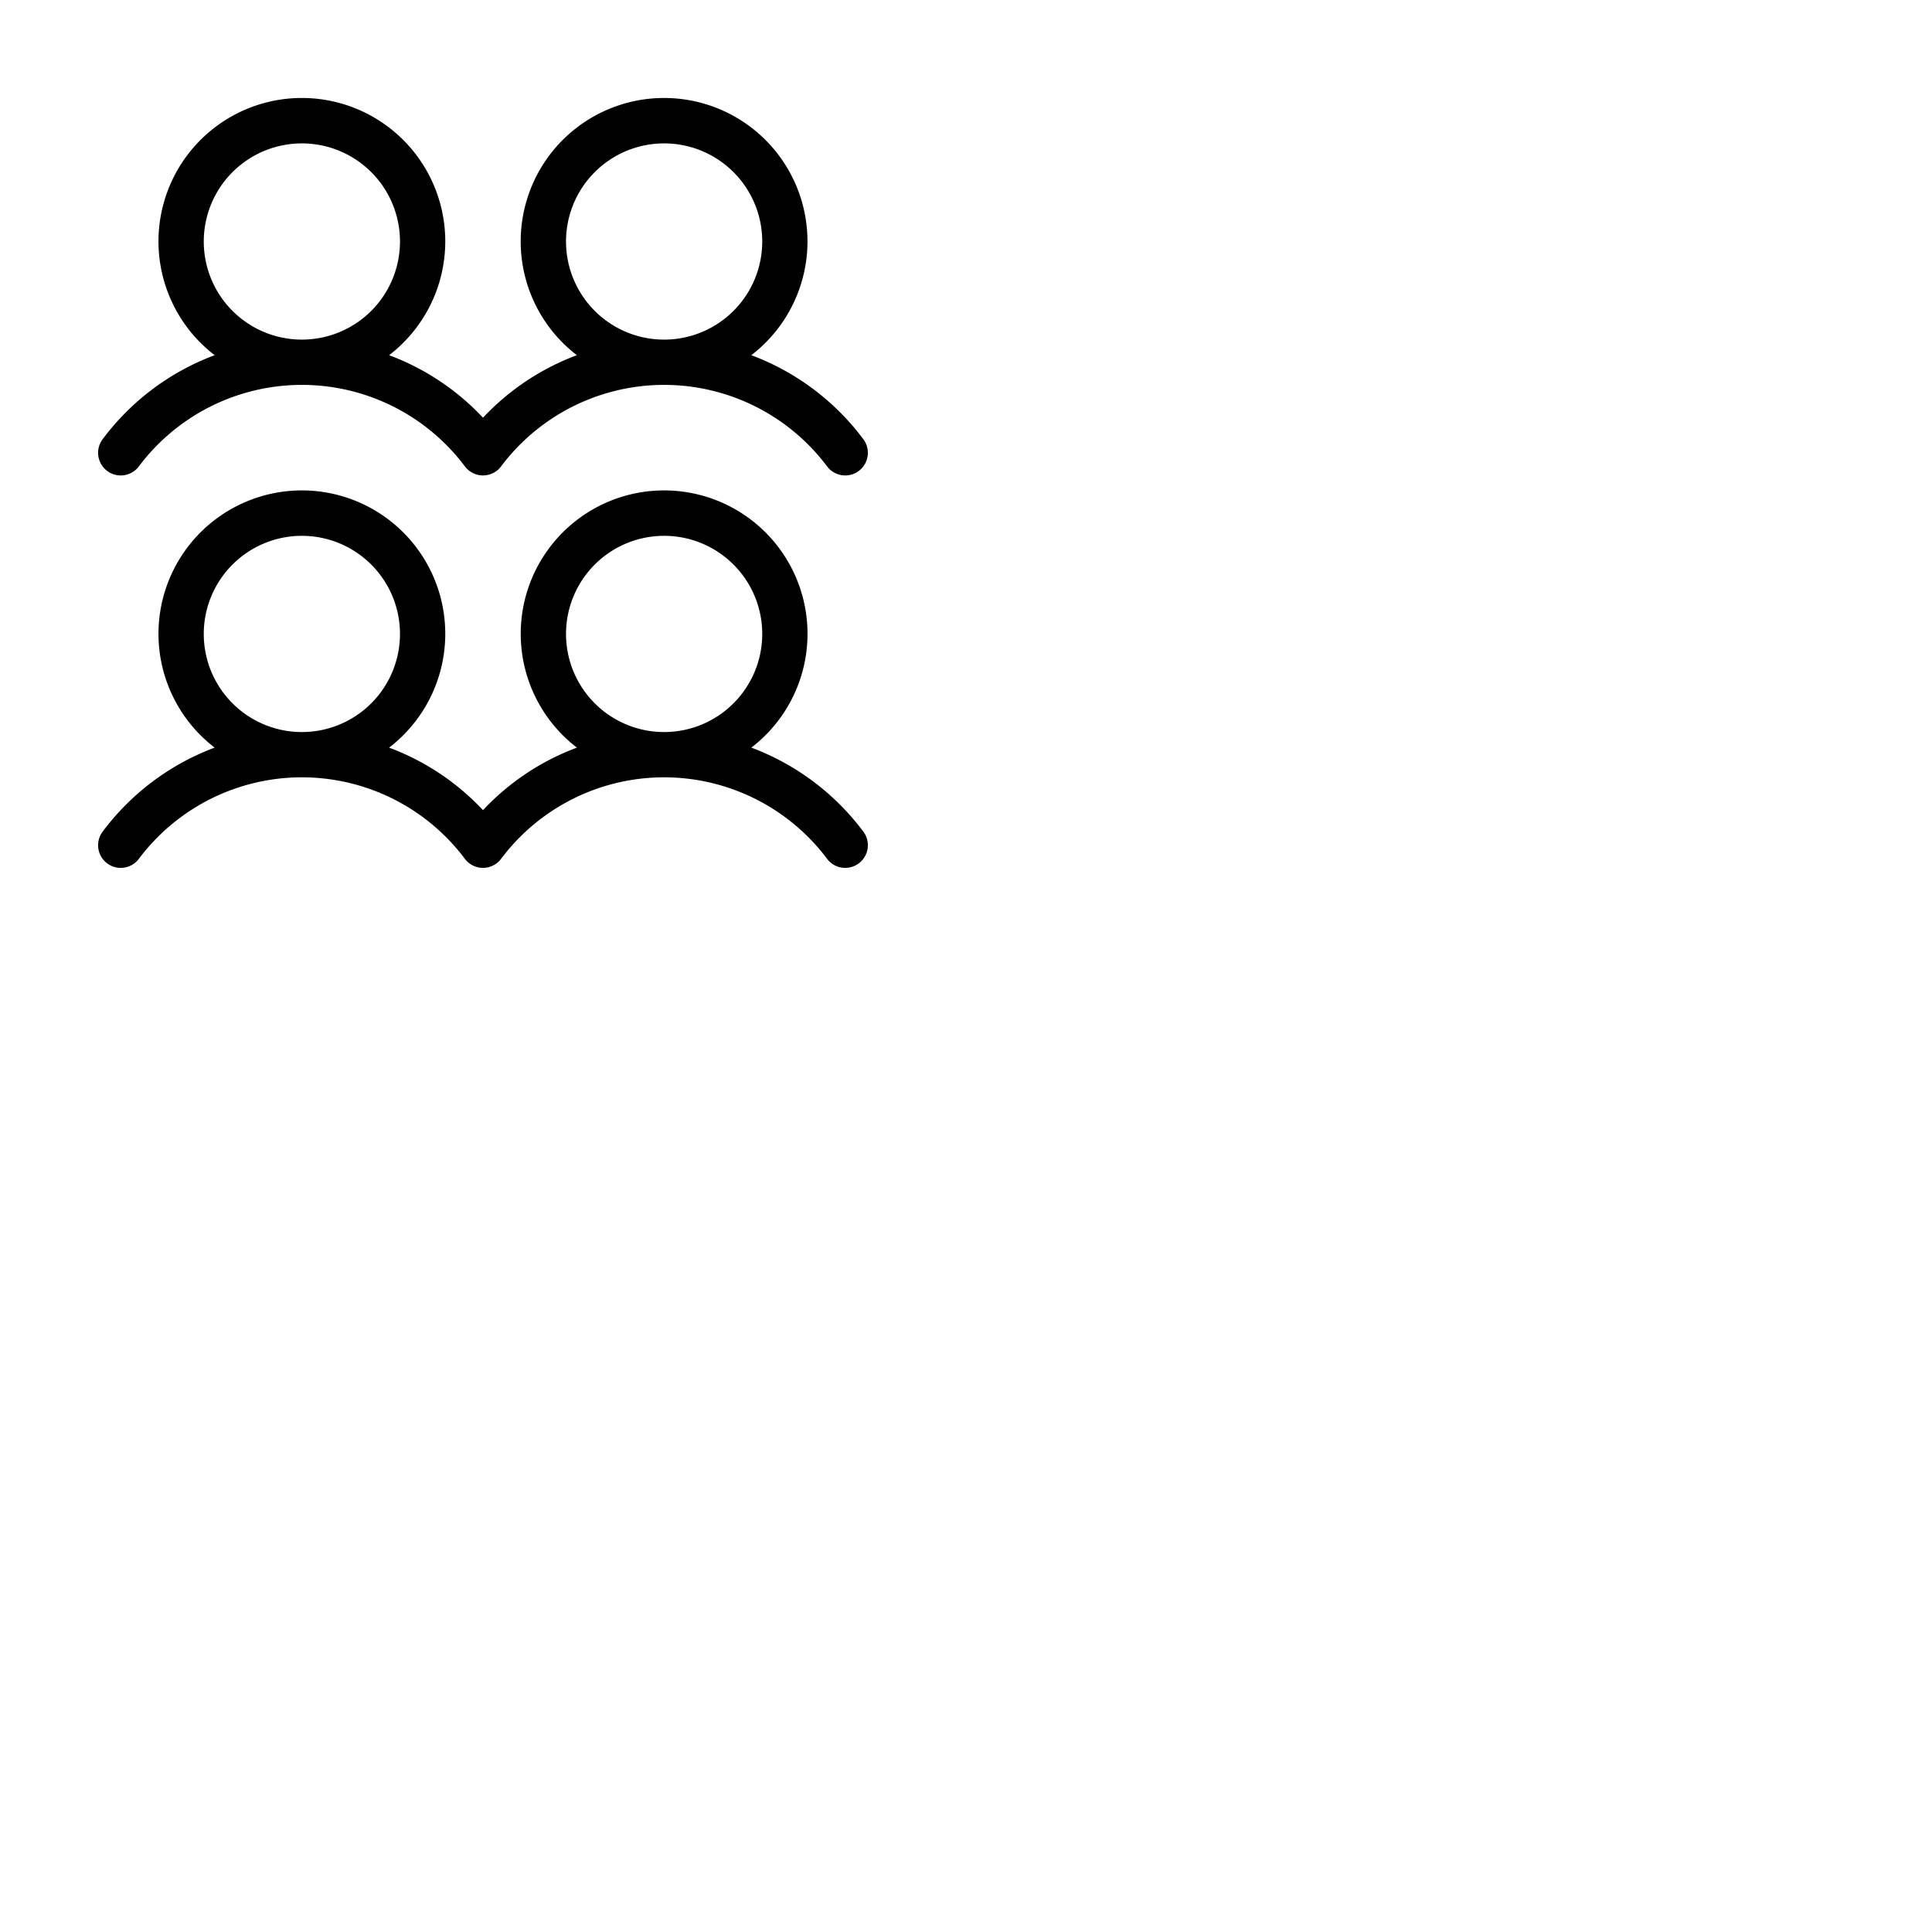 <svg xmlns="http://www.w3.org/2000/svg" version="1.1" viewBox="0 0 512 512" fill="currentColor"><path fill="currentColor" d="M28.4 124.8a6 6 0 0 0 8.4-1.2a54 54 0 0 1 86.4 0a6 6 0 0 0 8.4 1.19a5.59 5.59 0 0 0 1.19-1.19a54 54 0 0 1 86.4 0a6 6 0 0 0 9.6-7.21a65.74 65.74 0 0 0-29.69-22.26a38 38 0 1 0-46.22 0A65.32 65.32 0 0 0 128 110.7a65.32 65.32 0 0 0-24.89-16.57a38 38 0 1 0-46.22 0A65.69 65.69 0 0 0 27.2 116.4a6 6 0 0 0 1.2 8.4M176 38a26 26 0 1 1-26 26a26 26 0 0 1 26-26m-96 0a26 26 0 1 1-26 26a26 26 0 0 1 26-26m119.11 160.13a38 38 0 1 0-46.22 0A65.32 65.32 0 0 0 128 214.7a65.32 65.32 0 0 0-24.89-16.57a38 38 0 1 0-46.22 0A65.69 65.69 0 0 0 27.2 220.4a6 6 0 1 0 9.6 7.2a54 54 0 0 1 86.4 0a6 6 0 0 0 8.4 1.19a5.59 5.59 0 0 0 1.19-1.19a54 54 0 0 1 86.4 0a6 6 0 0 0 9.6-7.21a65.74 65.74 0 0 0-29.68-22.26M80 142a26 26 0 1 1-26 26a26 26 0 0 1 26-26m96 0a26 26 0 1 1-26 26a26 26 0 0 1 26-26"/></svg>